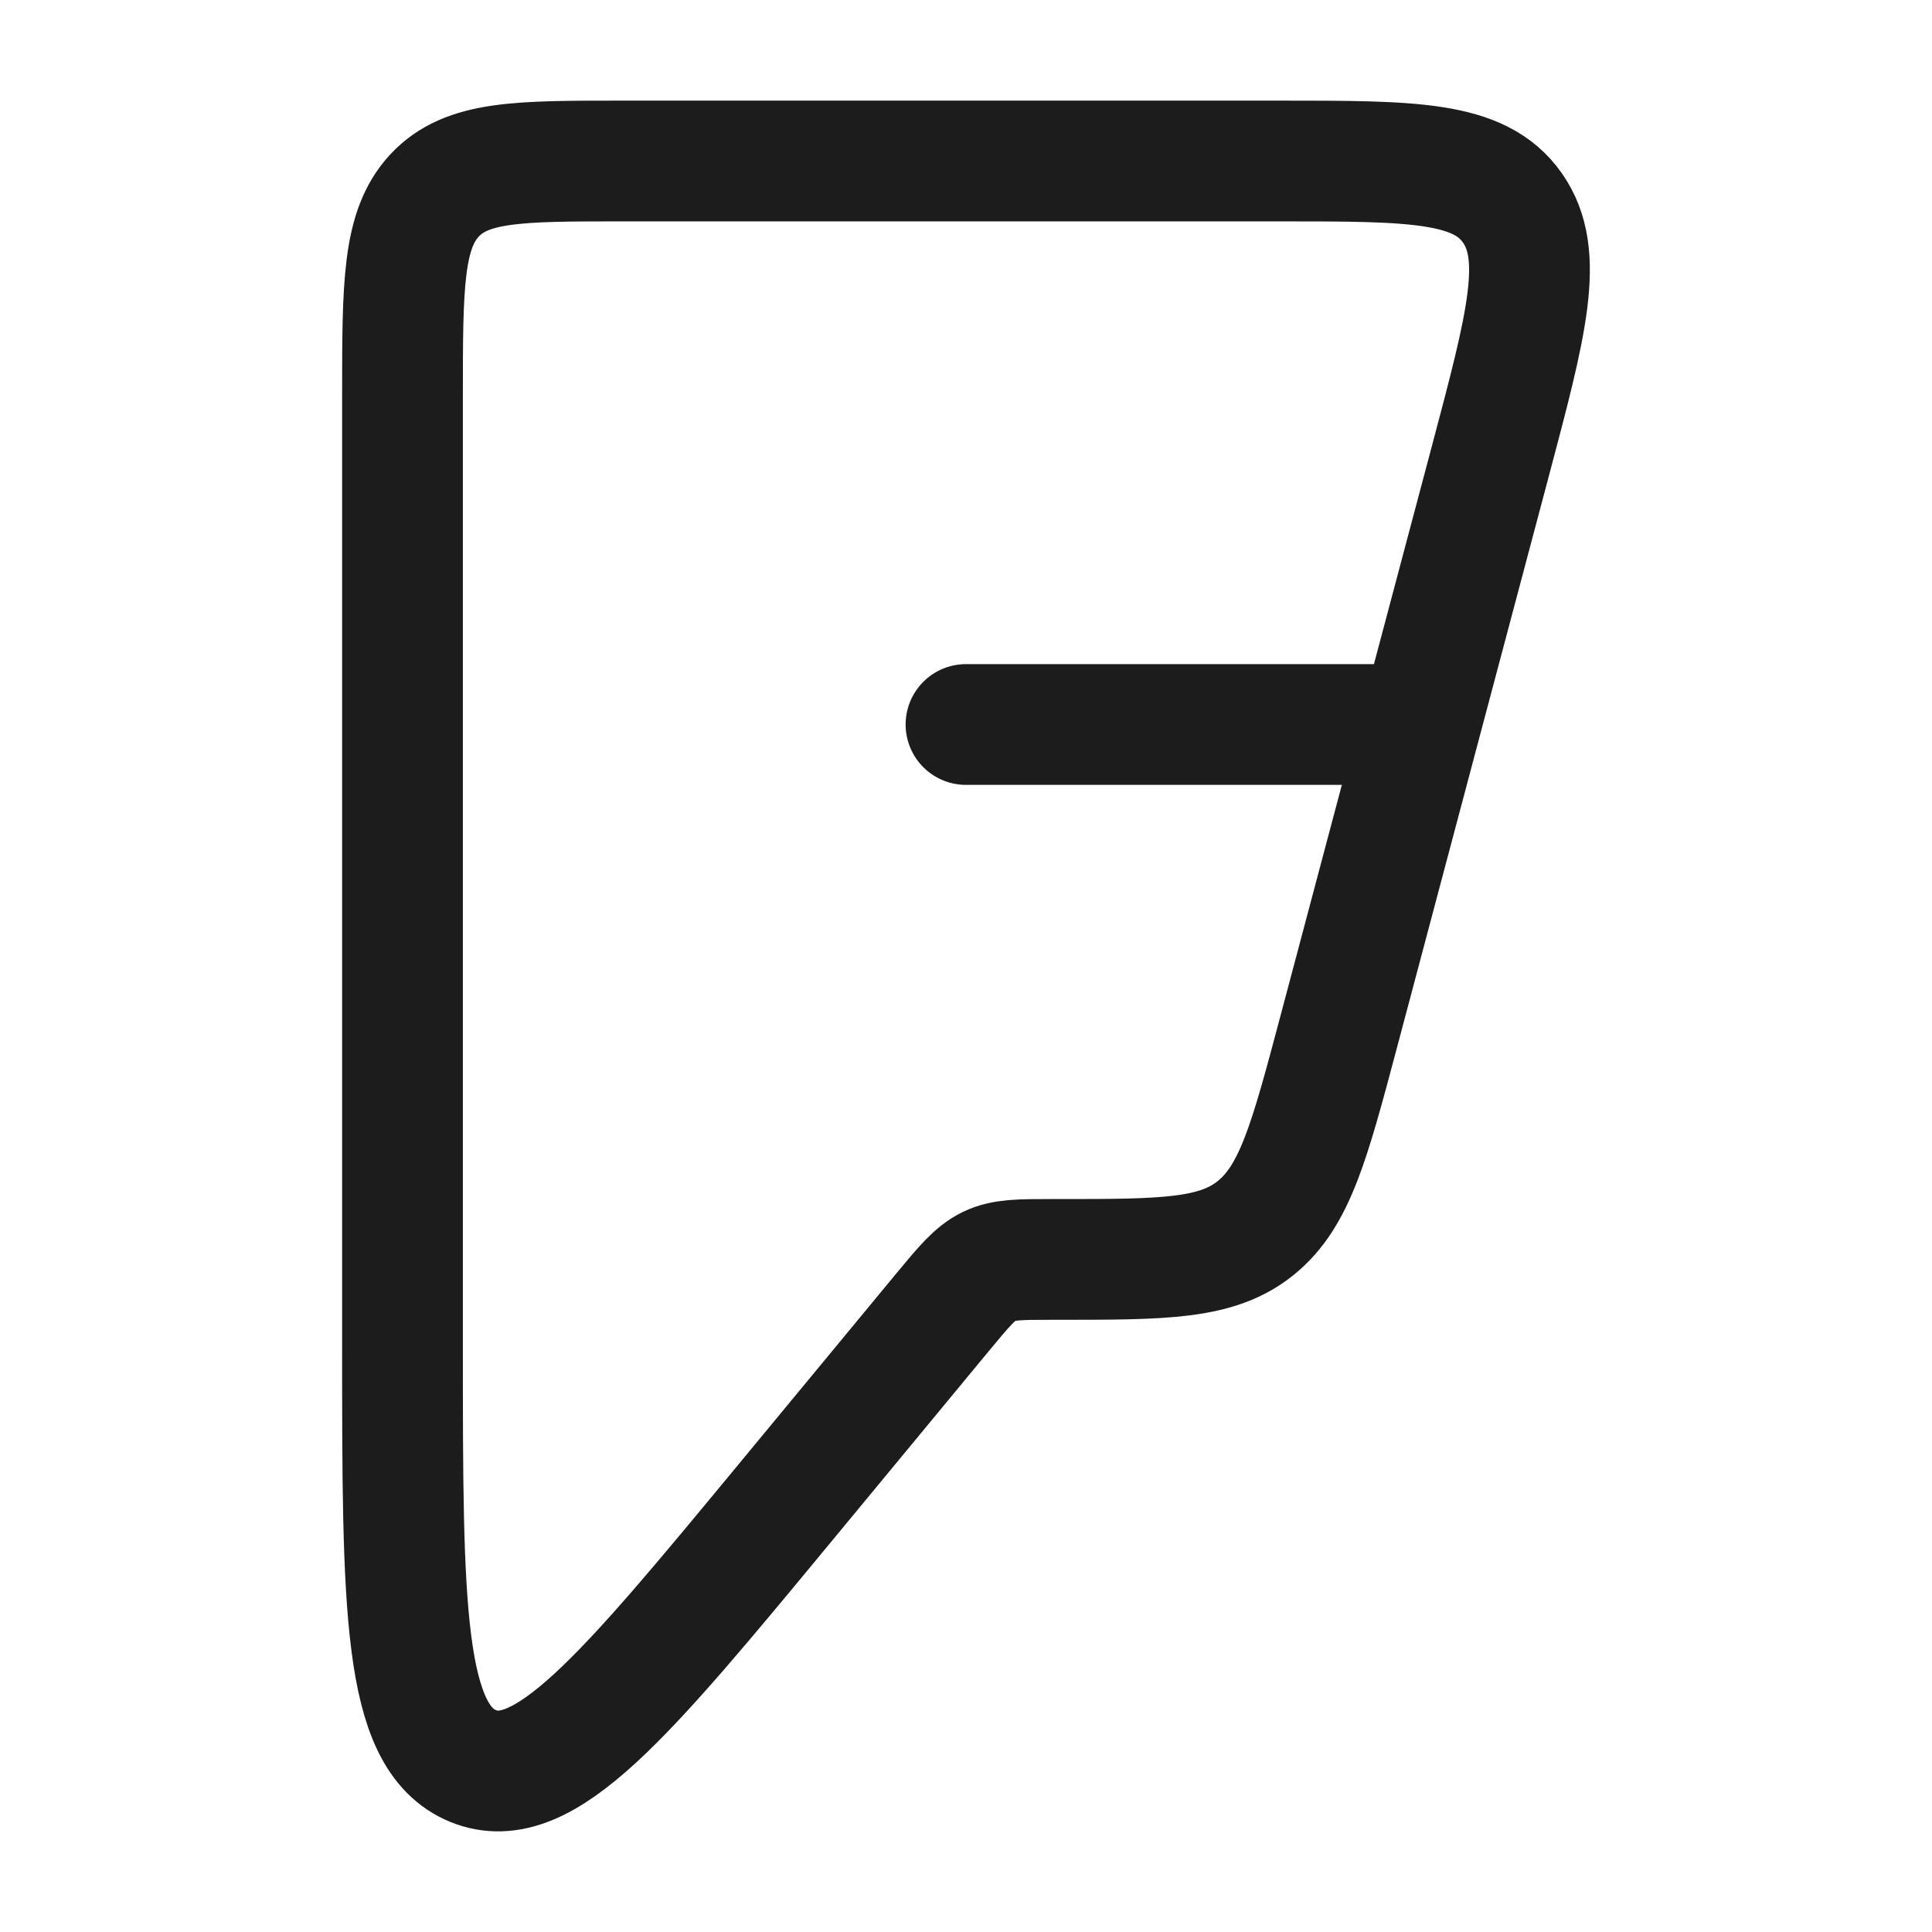 <svg width="24" height="24" viewBox="0 0 24 24" fill="none" xmlns="http://www.w3.org/2000/svg">
<path d="M15.899 2H7.72C6.438 2 5.797 2 5.398 2.428C5 2.856 5 3.546 5 4.924V16.726C5 19.962 5 21.58 5.877 21.938C6.753 22.296 7.753 21.087 9.752 18.669L11.711 16.299C11.978 15.977 12.111 15.816 12.288 15.73C12.465 15.645 12.665 15.645 13.066 15.645H13.143C14.46 15.645 15.118 15.645 15.602 15.252C16.087 14.859 16.268 14.178 16.63 12.817L18.514 5.727C18.968 4.018 19.195 3.163 18.787 2.582C18.379 2 17.552 2 15.899 2Z" stroke="#1B1C1B" stroke-width="1.5" stroke-linejoin="round"/>
<path d="M17.5 9H12" stroke="#1B1C1B" stroke-width="1.5" stroke-linecap="round" stroke-linejoin="round"/>
</svg>
